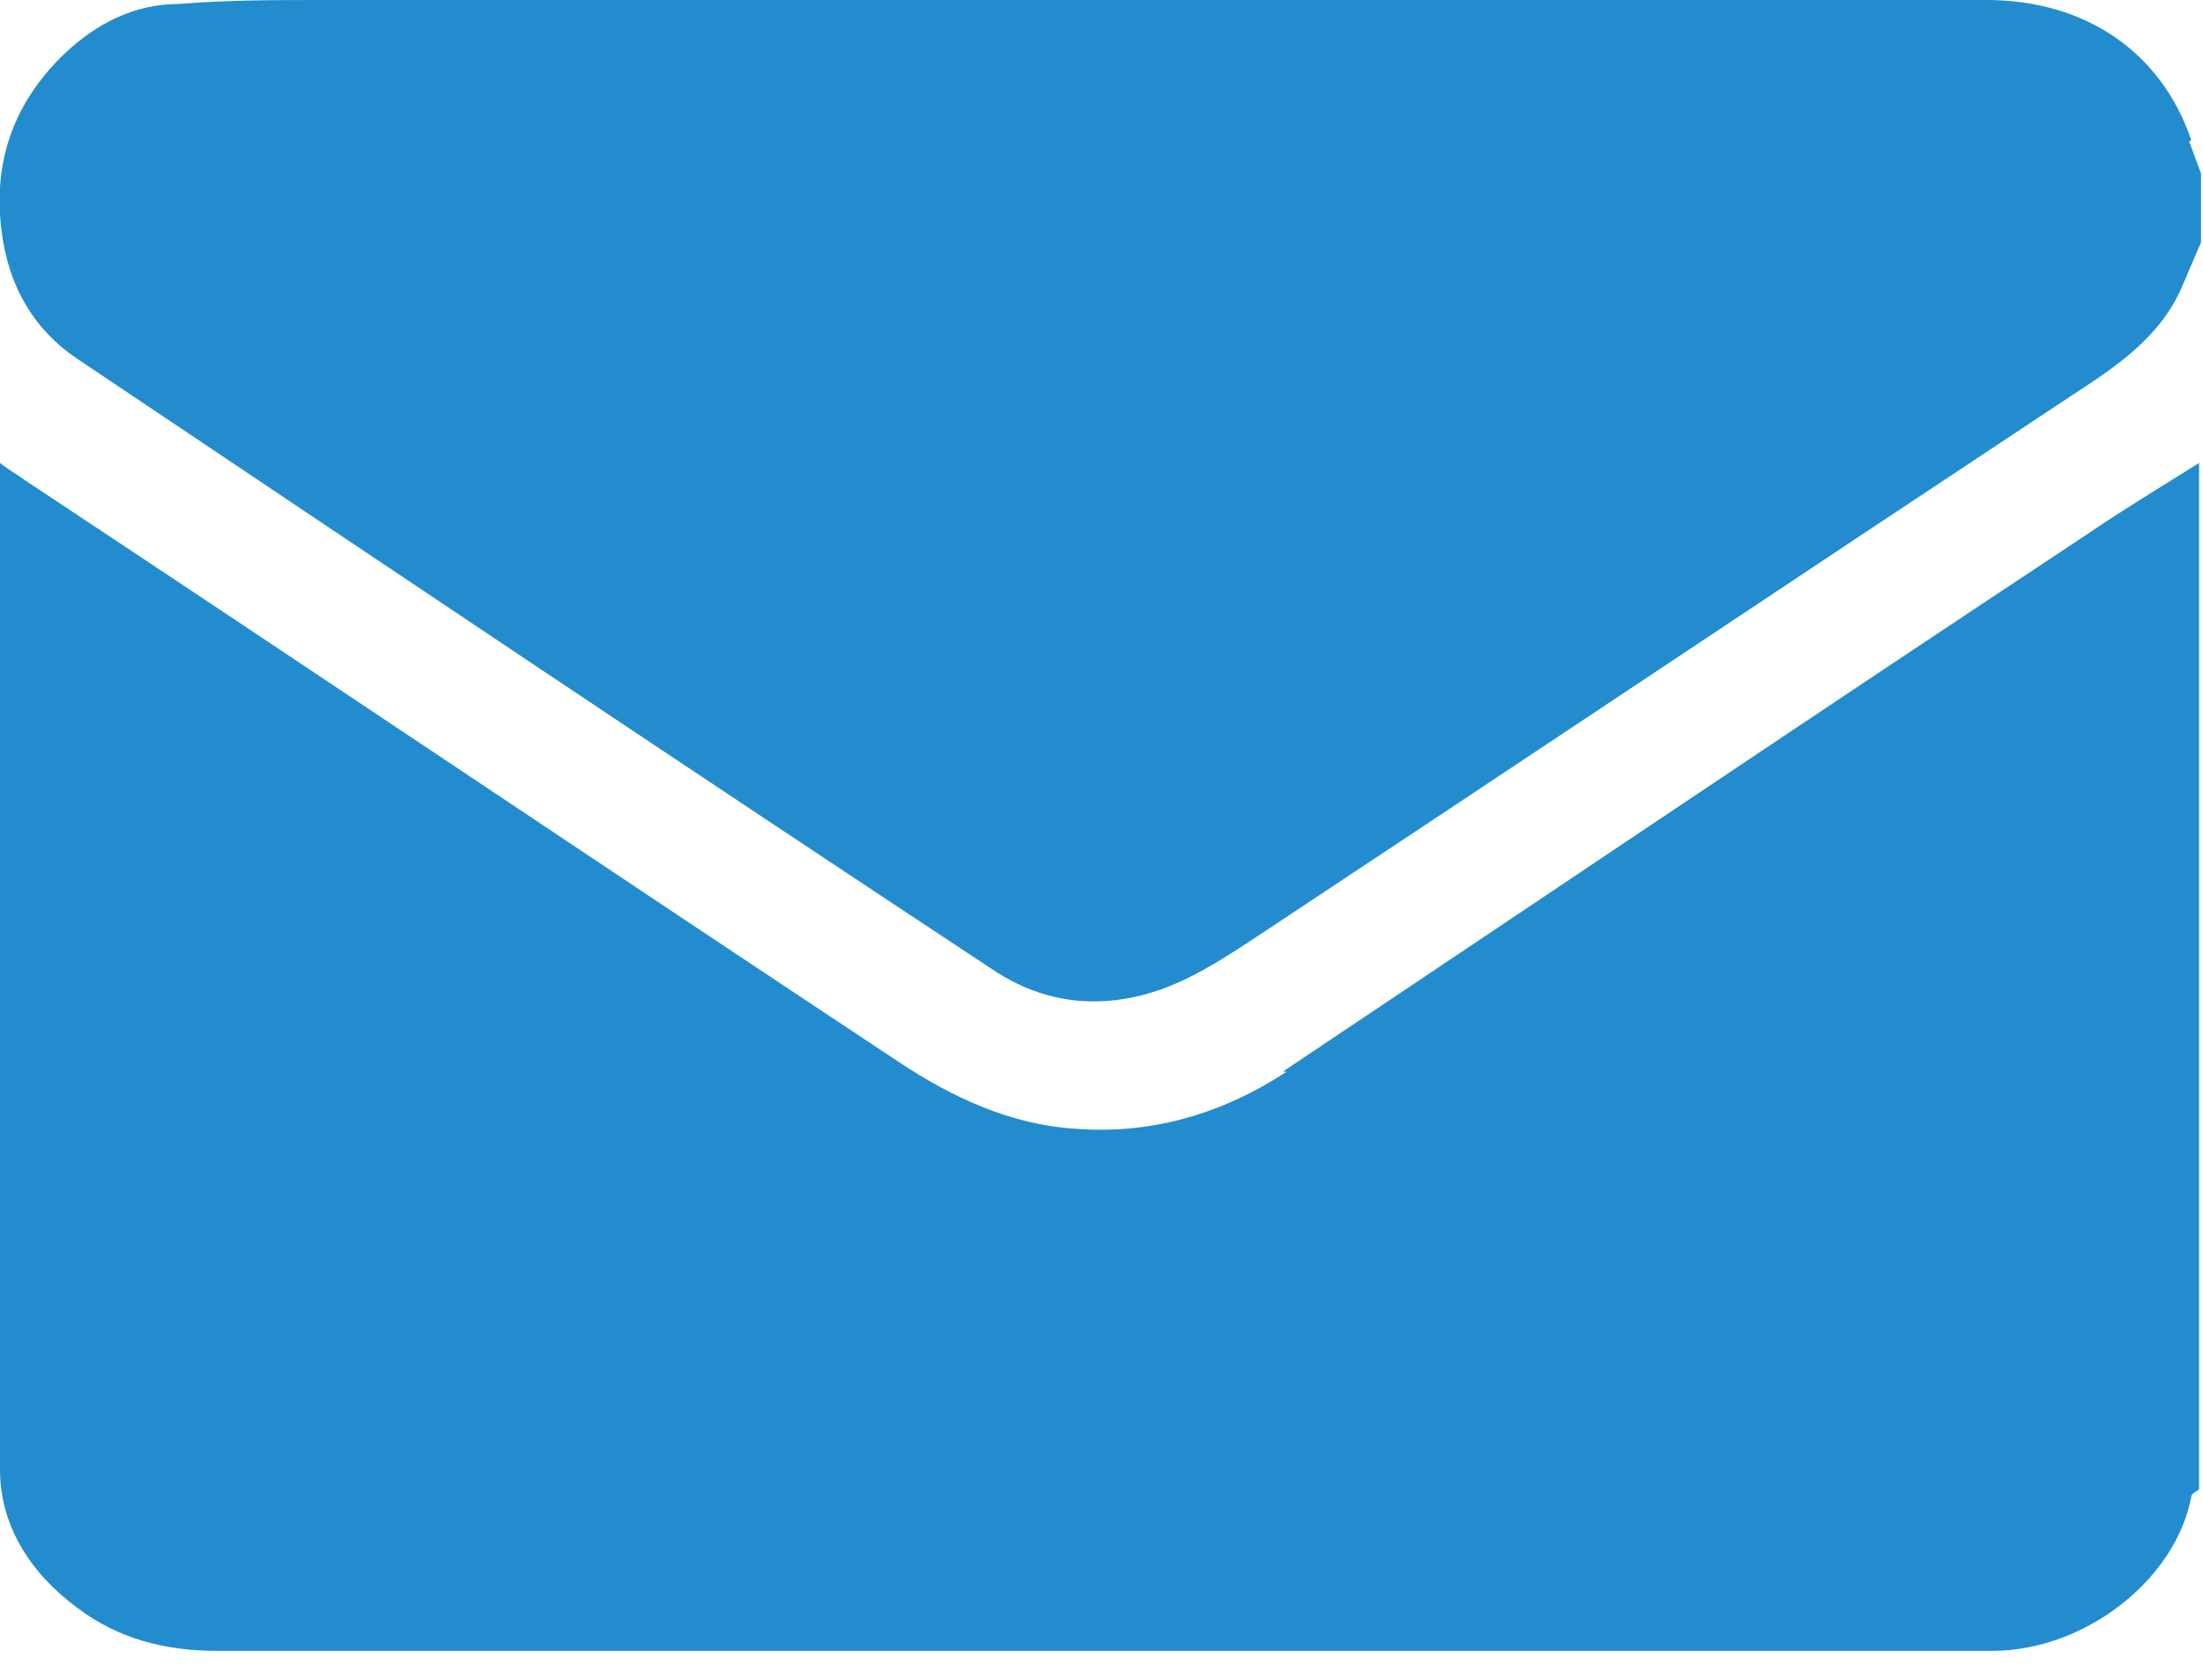 <?xml version="1.0" encoding="UTF-8"?>
<svg id="Layer_1" data-name="Layer 1" xmlns="http://www.w3.org/2000/svg" viewBox="0 0 11.18 8.53"   style="fill:#228cce">
  <path d="m6.53,5.44c-.32.21-.68.32-1.07.29-.33-.02-.63-.16-.9-.34C3.08,4.41,1.61,3.42.13,2.44c-.04-.03-.08-.05-.13-.09v.15C0,4.15,0,5.81,0,7.46c0,.29.16.53.39.7.21.16.45.22.71.22,3,0,6.01,0,9.01,0,.47,0,.93-.36,1.01-.78,0-.02.03-.03.04-.04V2.35c-.19.12-.39.24-.58.37-1.36.9-2.71,1.81-4.07,2.72Z"/>
  <path d="m11.12.71C10.97.27,10.59,0,10.08,0,7.27,0,4.45,0,1.64,0c-.24,0-.49,0-.73.02-.23,0-.42.1-.58.25C.1.49-.02.76,0,1.09c.02.31.14.56.39.73,1.55,1.04,3.1,2.08,4.66,3.11.2.13.42.18.66.14.24-.04.43-.16.63-.29,1.39-.92,2.78-1.85,4.17-2.77.23-.15.46-.3.57-.57.03-.07.06-.14.09-.21v-.35c-.02-.05-.04-.11-.06-.16Z"/>
</svg>